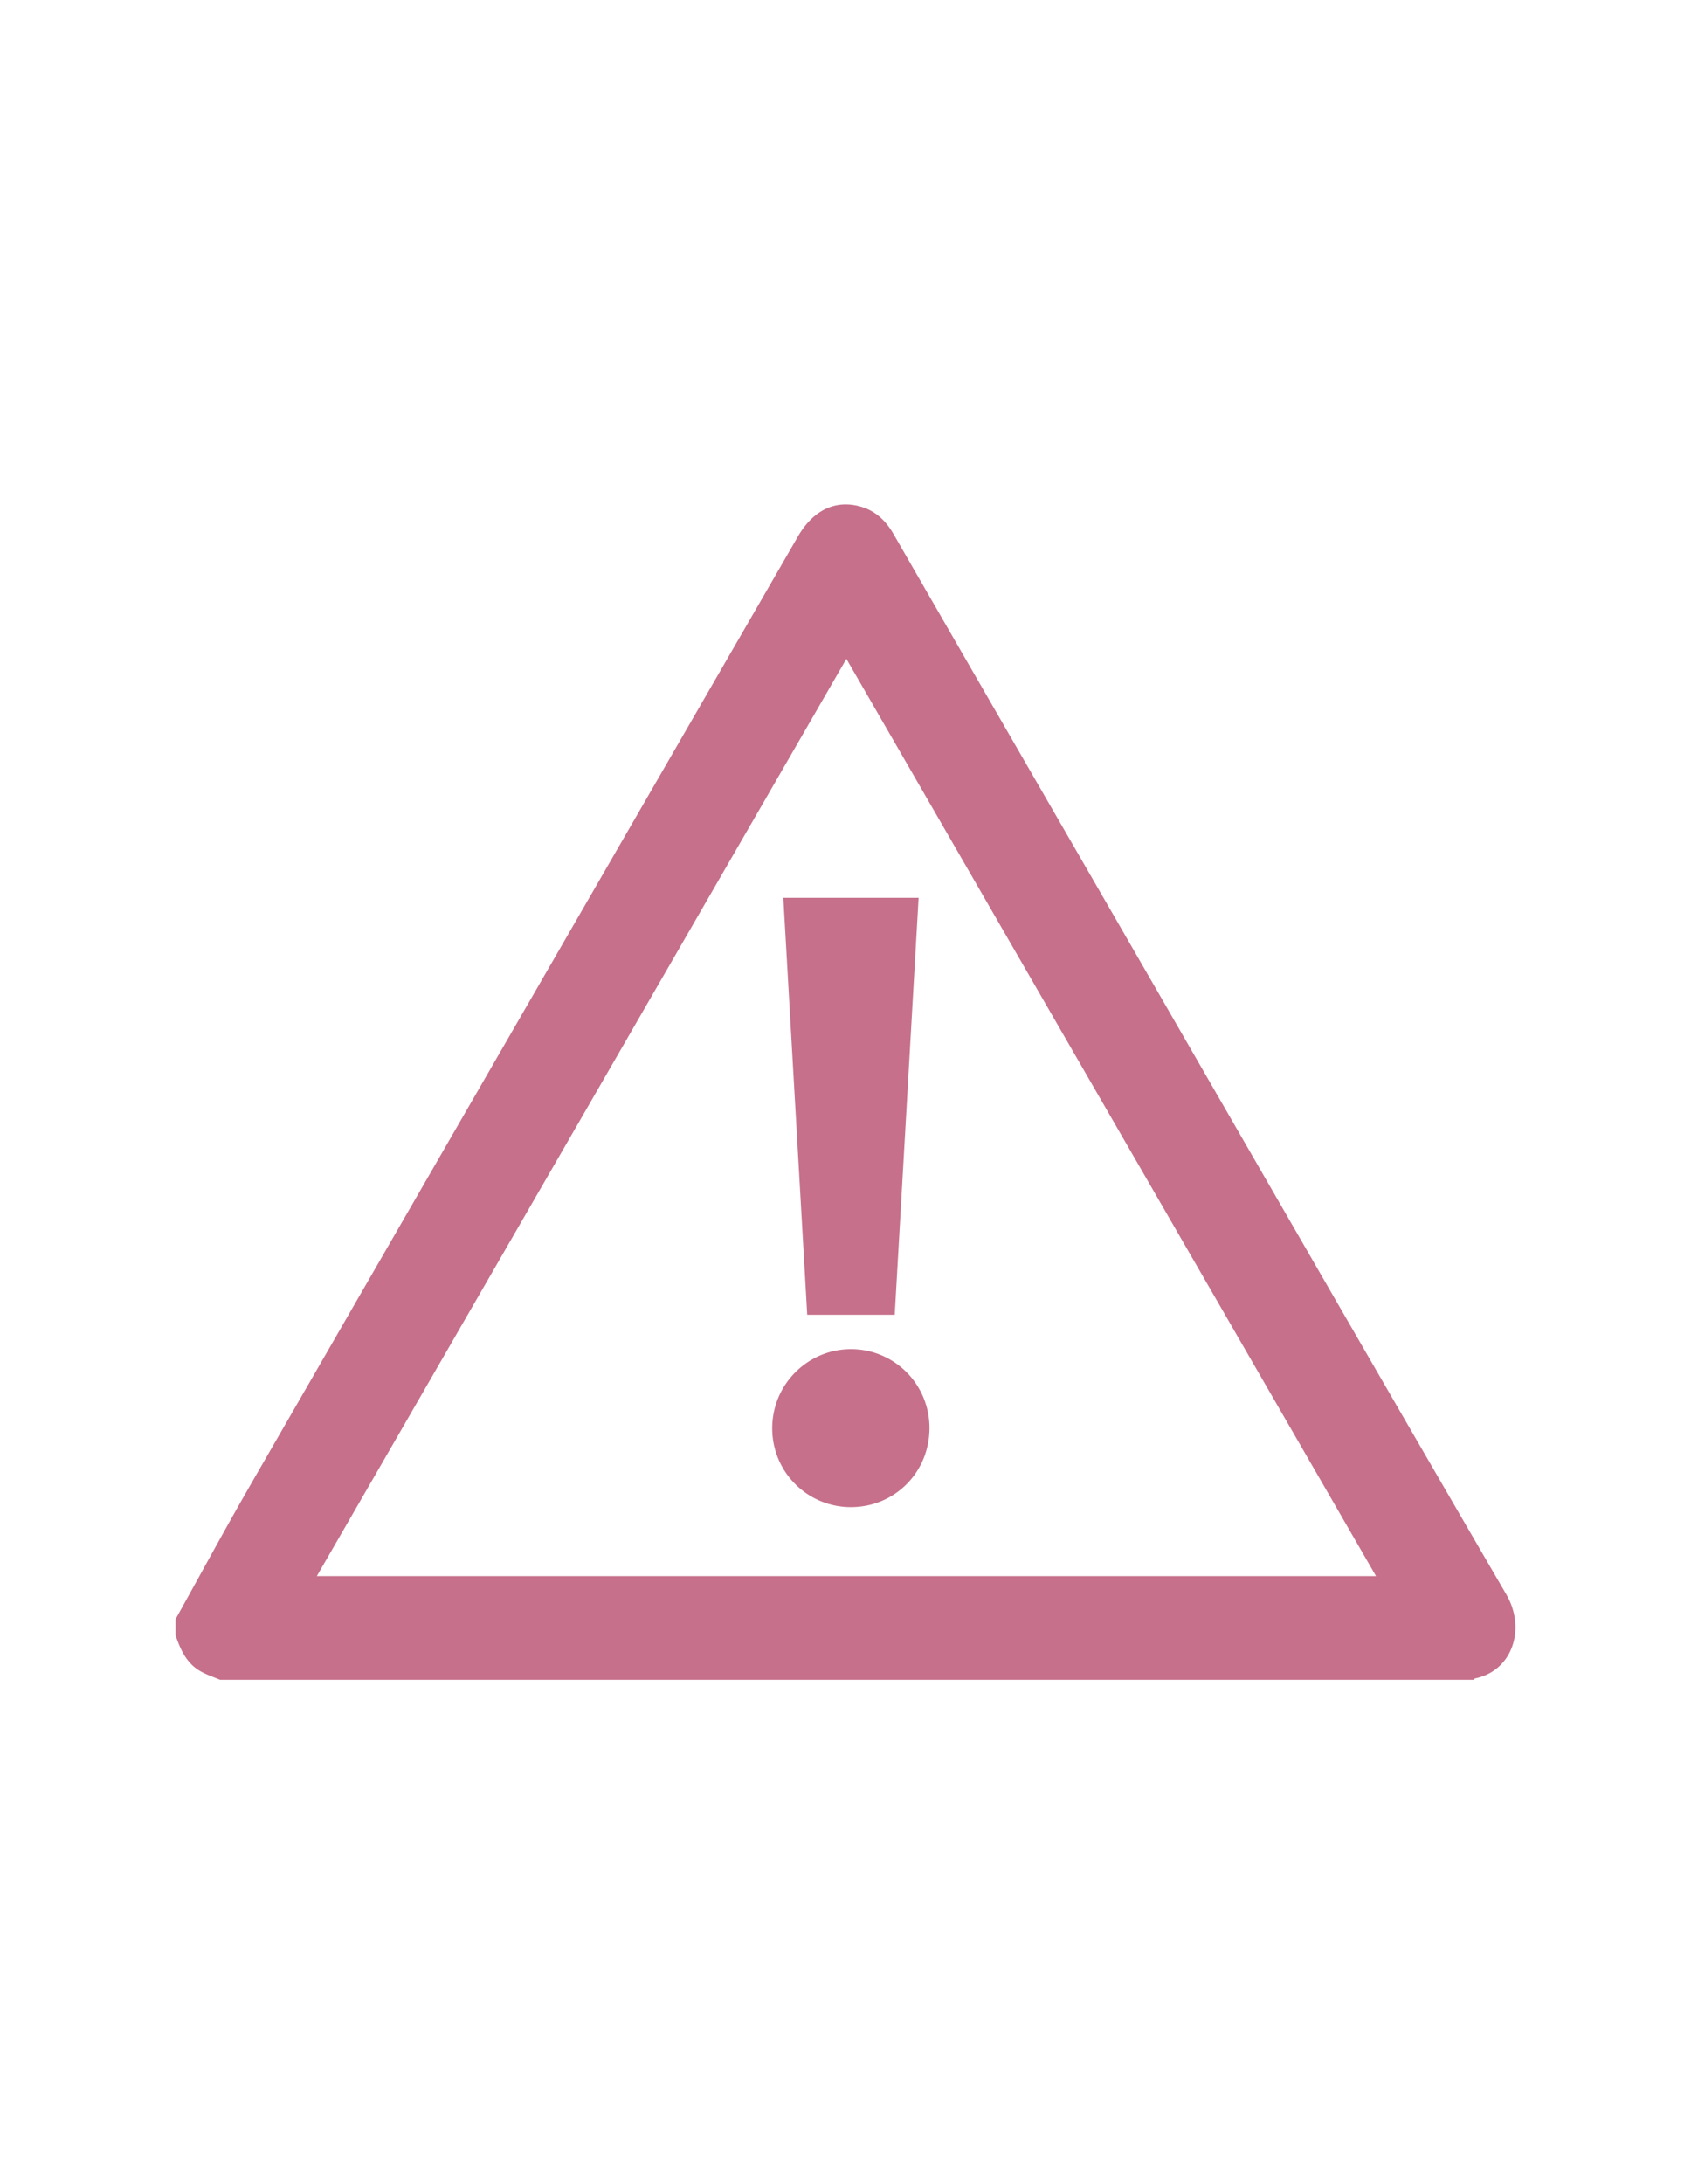 <svg xmlns="http://www.w3.org/2000/svg" width="127" height="164"><g fill="#c6708b"><path d="M13.186 121.573c1.914-3.436 3.785-6.897 5.752-10.306 13.648-23.664 27.317-47.316 40.98-70.971 1.148-1.989 2.813-2.798 4.71-2.262 1.133.319 1.904 1.064 2.487 2.077 5.335 9.261 10.689 18.514 16.034 27.77 9.985 17.289 19.941 34.595 29.986 51.846 1.478 2.542.477 5.723-2.357 6.298-.041.007-.072.067-.108.101H16.528c-.462-.194-.941-.357-1.38-.59-1.109-.582-1.584-1.639-1.962-2.75v-1.213zm90.158-3.234a396655.385 396655.385 0 01-39.777-68.87l-39.772 68.87h79.549z"/><path d="M58.83 67.41h10.16l-1.794 31.309h-6.571c-.597-10.421-1.193-20.828-1.795-31.309m10.977 39.81c.002 3.306-2.594 5.929-5.881 5.941a5.903 5.903 0 01-5.929-5.91c-.01-3.275 2.638-5.943 5.898-5.953 3.268-.009 5.912 2.636 5.912 5.922"/></g></svg>